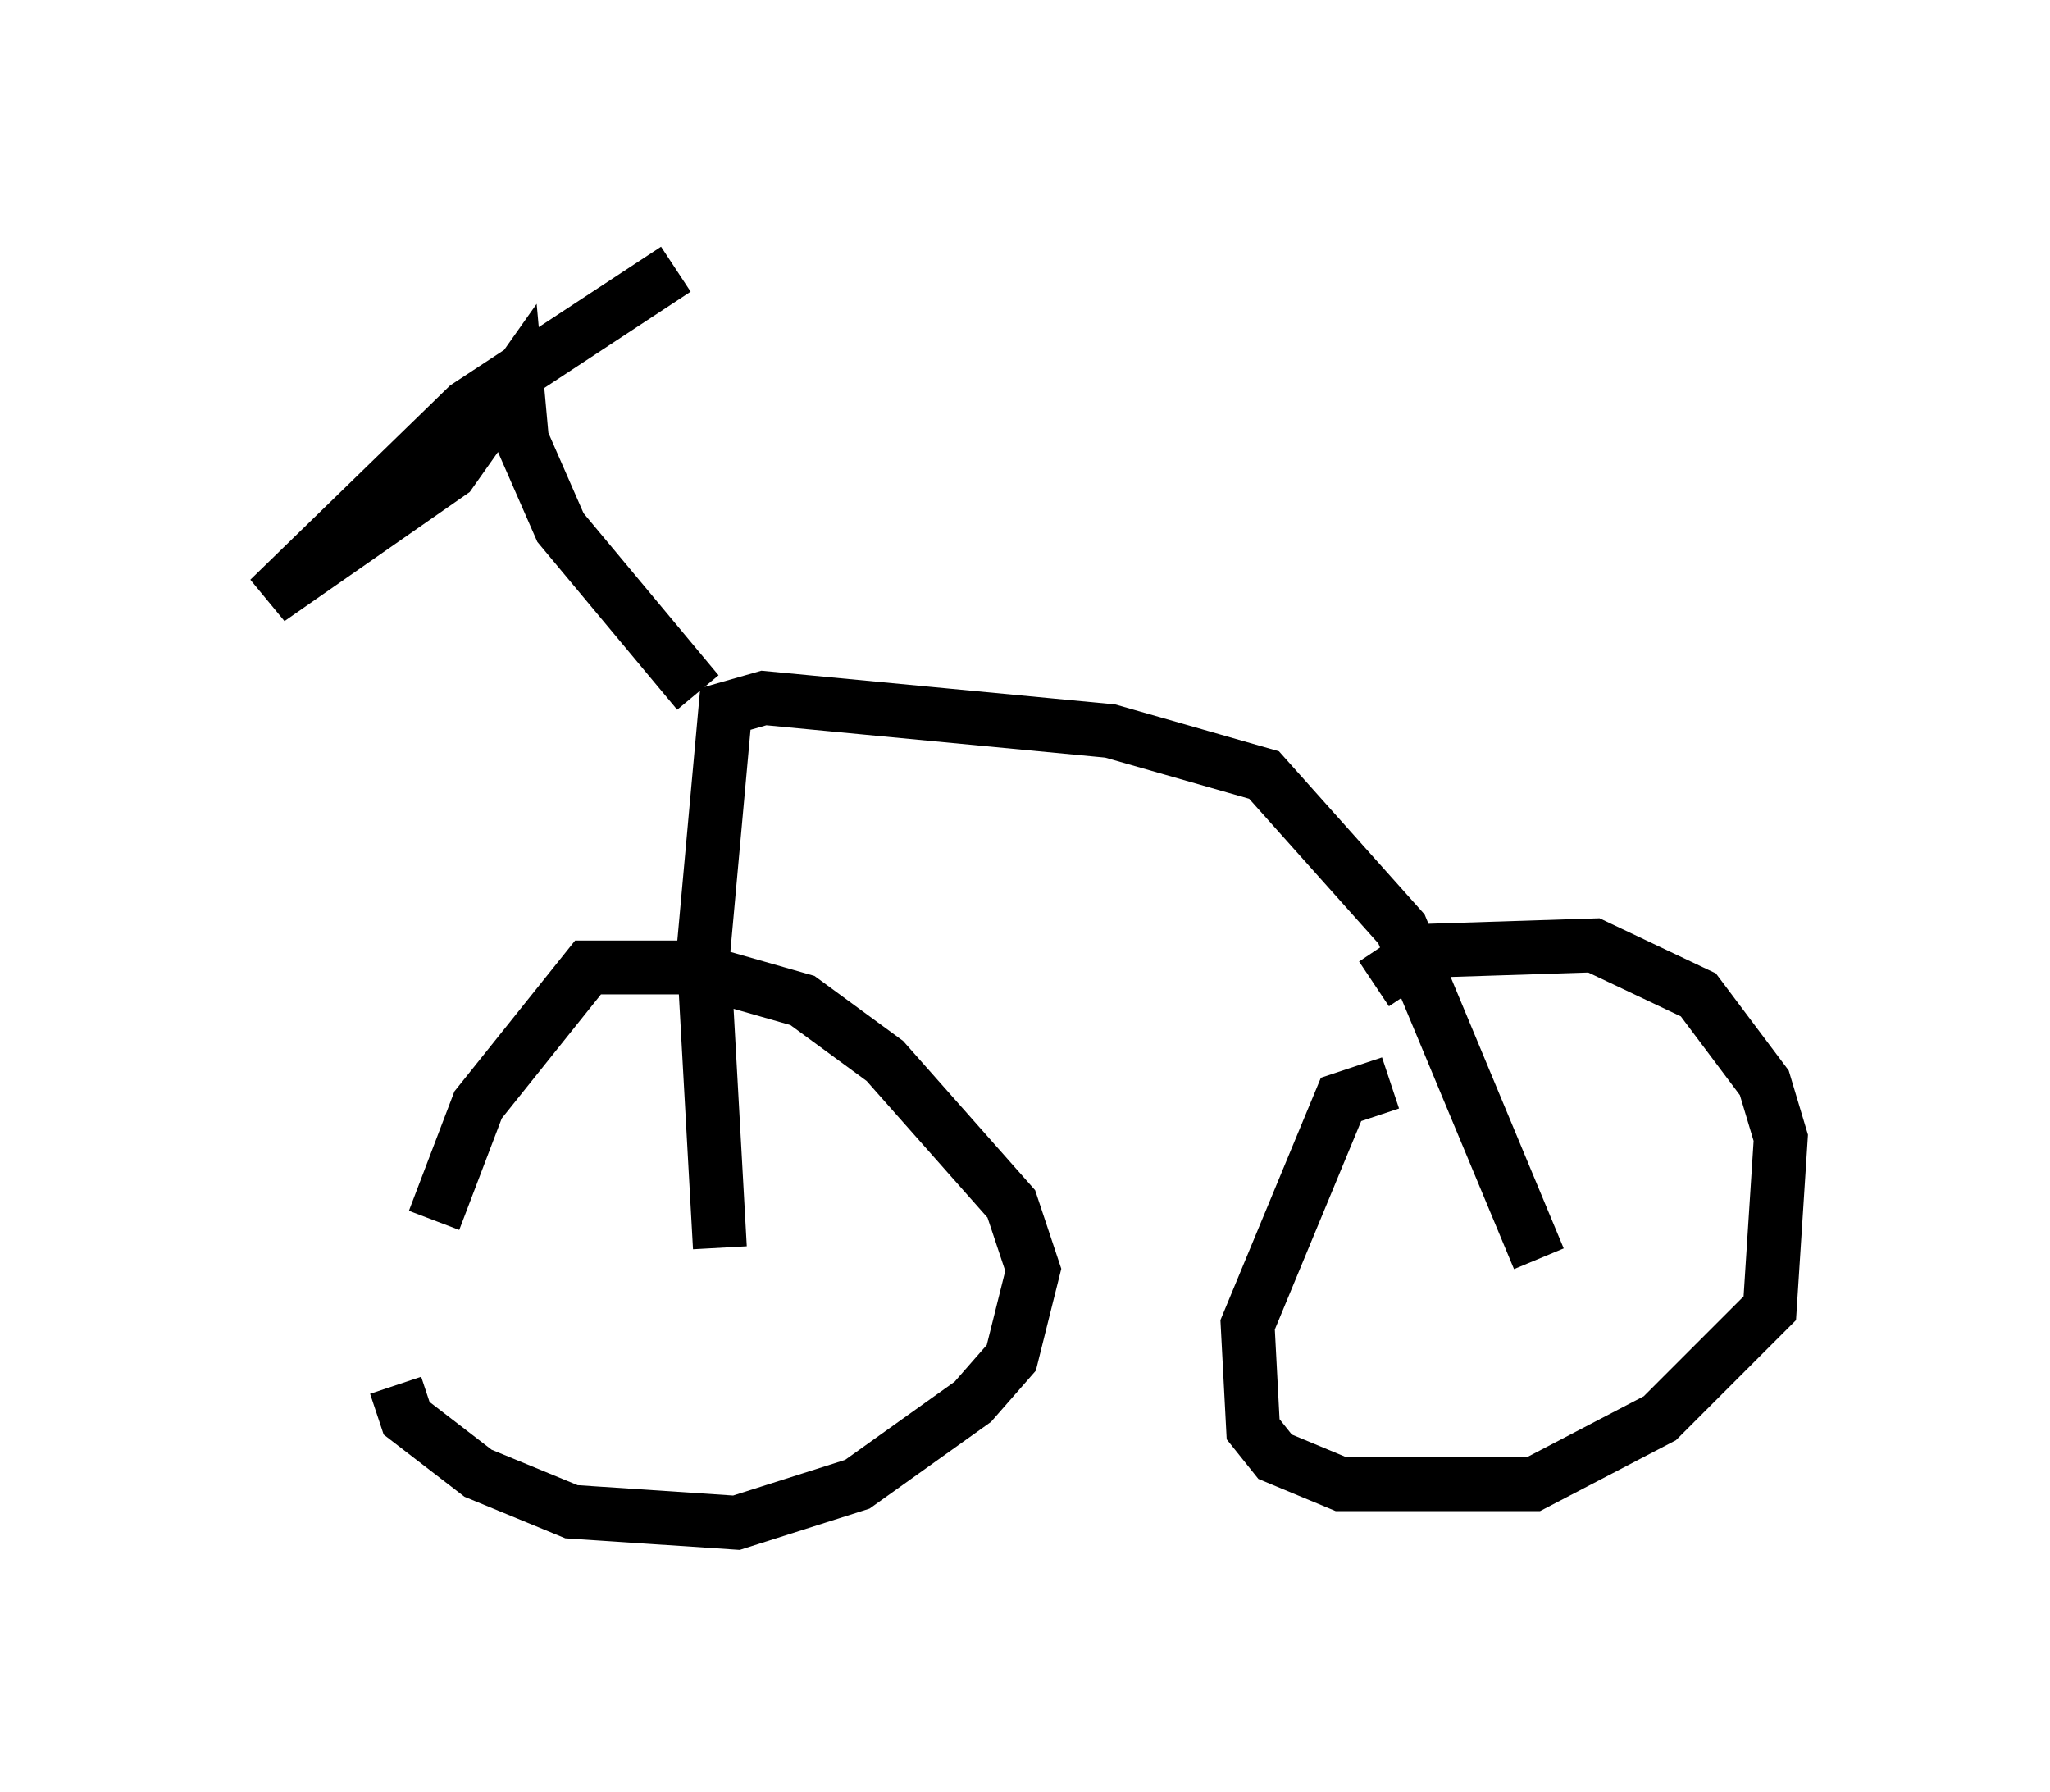 <?xml version="1.0" encoding="utf-8" ?>
<svg baseProfile="full" height="33.275" version="1.1" width="38.073" xmlns="http://www.w3.org/2000/svg" xmlns:ev="http://www.w3.org/2001/xml-events" xmlns:xlink="http://www.w3.org/1999/xlink"><defs /><rect fill="white" height="33.275" width="38.073" x="0" y="0" /><path d="M7.858, 24.498 m-0.51, 1.225 l0.204, 0.613 1.327, 1.021 l1.735, 0.715 3.063, 0.204 l2.246, -0.715 2.144, -1.531 l0.715, -0.817 0.408, -1.633 l-0.408, -1.225 -2.348, -2.654 l-1.531, -1.123 -2.144, -0.613 l-1.838, 0.0 -2.042, 2.552 l-0.817, 2.144 m17.763, -2.552 l-0.919, 0.306 -1.735, 4.185 l0.102, 1.94 0.408, 0.51 l1.225, 0.51 3.573, 0.0 l2.348, -1.225 2.042, -2.042 l0.204, -3.165 -0.306, -1.021 l-1.225, -1.633 -1.94, -0.919 l-3.165, 0.102 -0.919, 0.613 m-12.148, 4.9 l-0.306, -5.513 0.408, -4.492 l0.715, -0.204 6.431, 0.613 l2.858, 0.817 2.552, 2.858 l2.552, 6.125 m-15.619, -10.515 l-2.552, -3.063 -0.715, -1.633 l-0.102, -1.123 -1.225, 1.735 l-3.369, 2.348 3.675, -3.573 l3.879, -2.552 " fill="none" stroke="black" stroke-width="1" /></svg>